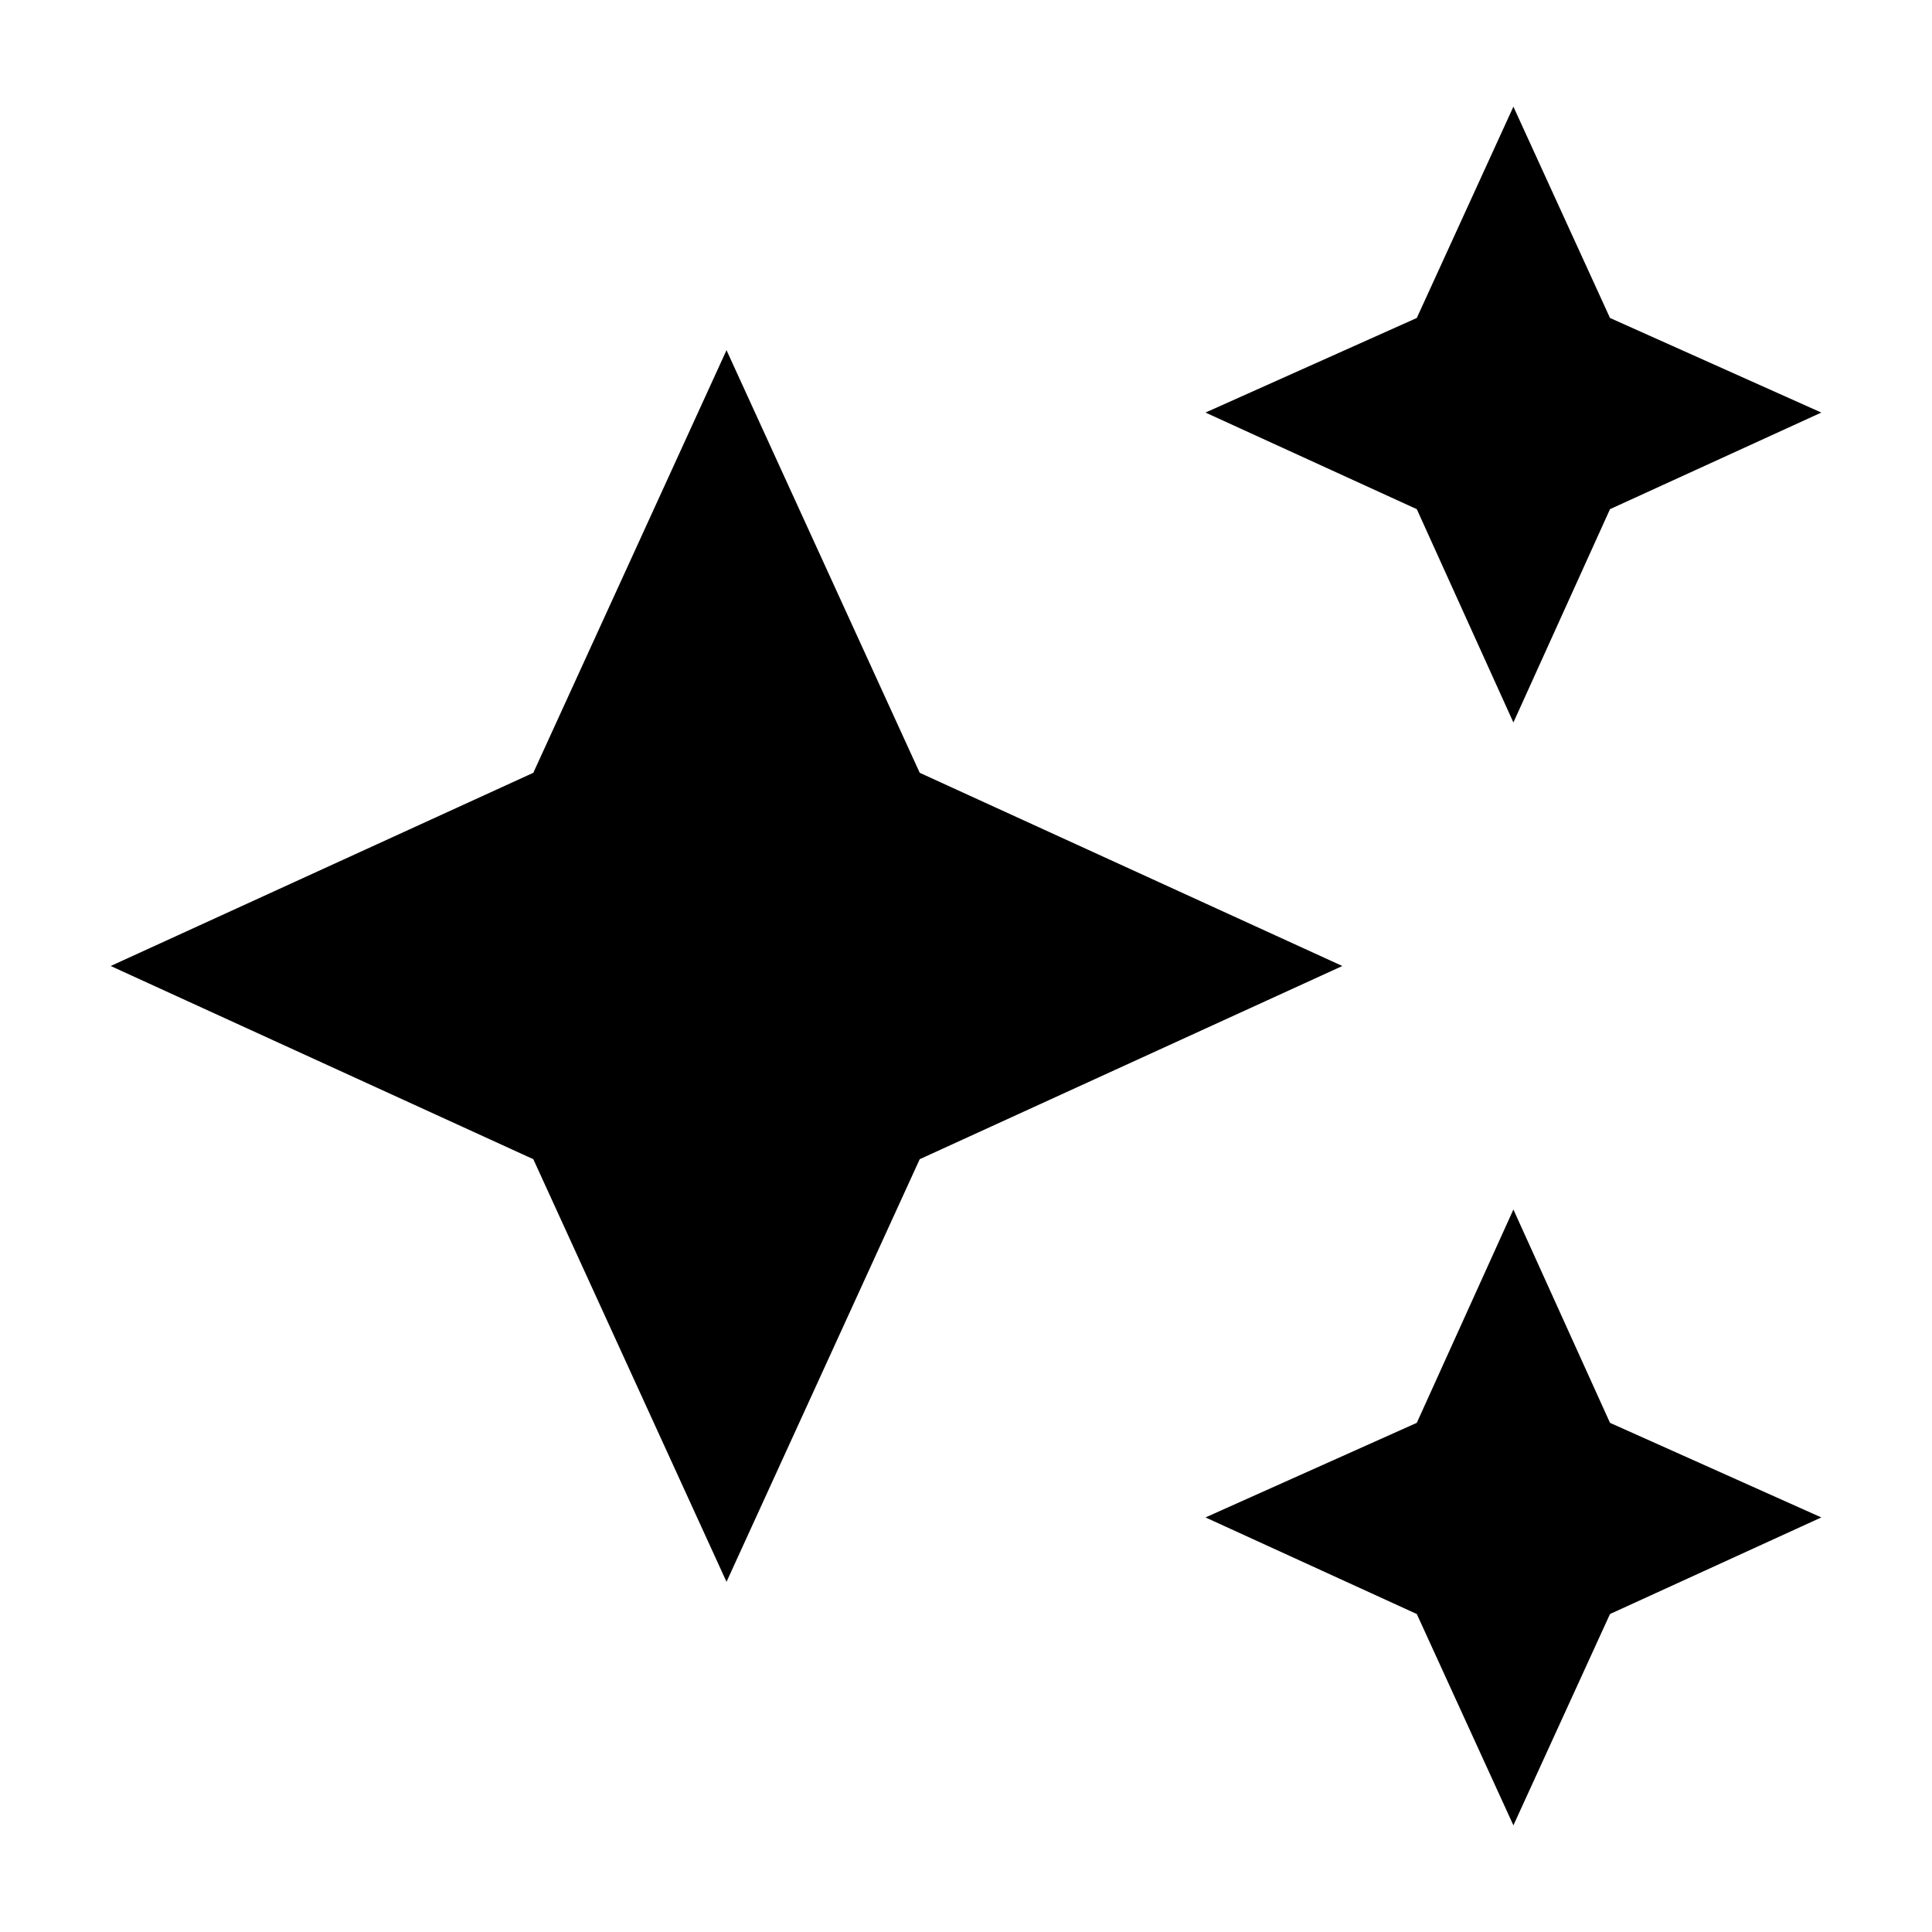 <svg xmlns="http://www.w3.org/2000/svg" height="24" width="24"><path d="M18.8 8.975 17.6 6.325 14.975 5.125 17.6 3.95 18.8 1.325 20 3.95 22.625 5.125 20 6.325ZM18.8 22.675 17.6 20.05 14.975 18.85 17.6 17.675 18.8 15.025 20 17.675 22.625 18.85 20 20.05ZM9.025 19.65 6.625 14.4 1.375 12 6.625 9.6 9.025 4.35 11.425 9.6 16.675 12 11.425 14.4Z"/></svg>
